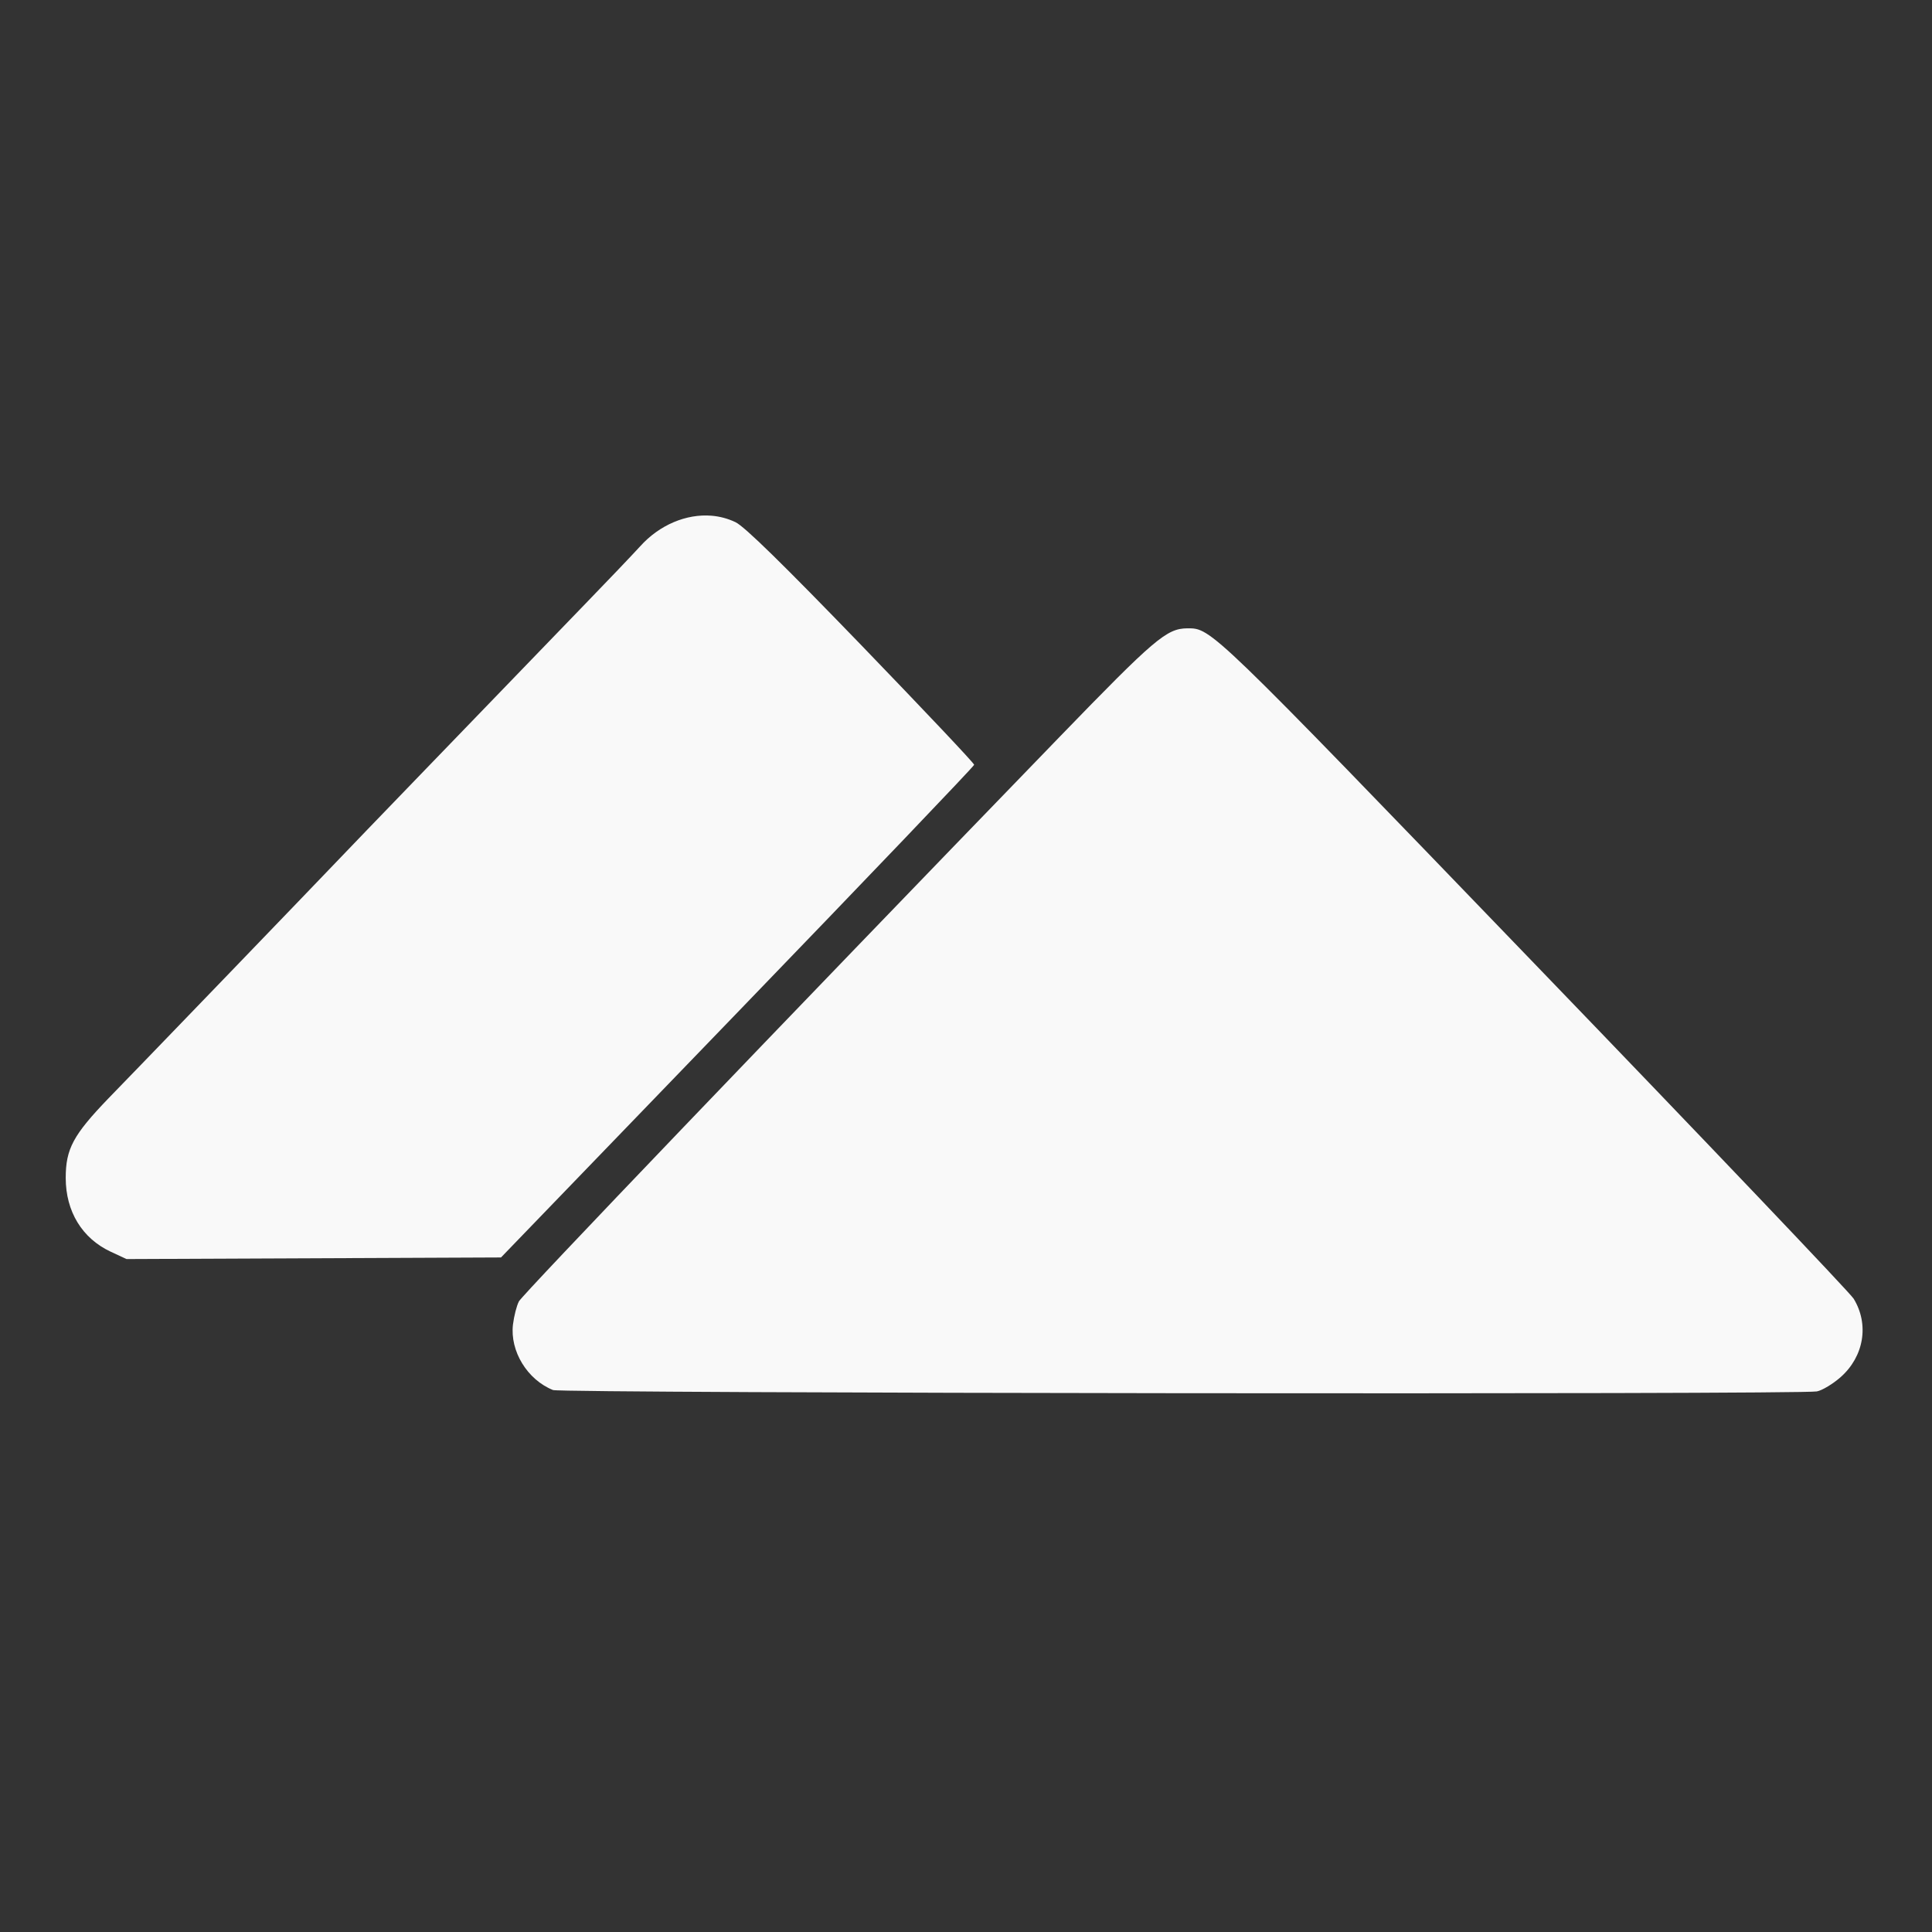 <?xml version="1.0" encoding="UTF-8" standalone="no"?>
<svg
   width="64"
   height="64"
   version="1.1"
   viewBox="0 0 16.933 16.933"
   id="svg7"
   sodipodi:docname="page.kramo.Sly.svg"
   inkscape:version="1.4 (e7c3feb100, 2024-10-09)"
   xmlns:inkscape="http://www.inkscape.org/namespaces/inkscape"
   xmlns:sodipodi="http://sodipodi.sourceforge.net/DTD/sodipodi-0.dtd"
   xmlns="http://www.w3.org/2000/svg"
   xmlns:svg="http://www.w3.org/2000/svg"
   xmlns:rdf="http://www.w3.org/1999/02/22-rdf-syntax-ns#"
   xmlns:cc="http://creativecommons.org/ns#"
   xmlns:dc="http://purl.org/dc/elements/1.1/">
  <rect x="0" y="0" width="16.933" height="16.933" fill="#333333" stroke="none"/>
  <sodipodi:namedview
     id="namedview7"
     pagecolor="#9c4444"
     bordercolor="#000000"
     borderopacity="0.25"
     inkscape:showpageshadow="2"
     inkscape:pageopacity="0.0"
     inkscape:pagecheckerboard="0"
     inkscape:deskcolor="#d1d1d1"
     inkscape:zoom="6.15625"
     inkscape:cx="15.756345"
     inkscape:cy="27.126904"
     inkscape:window-width="1226"
     inkscape:window-height="669"
     inkscape:window-x="35"
     inkscape:window-y="32"
     inkscape:window-maximized="0"
     inkscape:current-layer="svg7"
     showgrid="false" />
  <defs
     id="defs2">
    <filter
       style="color-interpolation-filters:sRGB;"
       inkscape:label="Blur"
       id="filter1283"
       x="-0.082"
       y="-0.082"
       width="1.165"
       height="1.165">
      <feGaussianBlur
         stdDeviation="0.5 0.5"
         result="blur"
         id="feGaussianBlur1281" />
    </filter>
    <filter
       style="color-interpolation-filters:sRGB;"
       inkscape:label="Blur"
       id="filter1694"
       x="-0.95"
       y="-0.212"
       width="2.899"
       height="1.424">
      <feGaussianBlur
         stdDeviation="0.2 0.2"
         result="blur"
         id="feGaussianBlur1692" />
    </filter>
  </defs>
  <path
     id="path17"
     style="fill:#f9f9f9;stroke:none;stroke-width:0.055;stroke-dasharray:none"
     d="M 6.236,4.52 C 6.017,4.502 5.78,4.599 5.609,4.79 5.545,4.86 5.331,5.085 5.134,5.288 4.937,5.492 4.61,5.83 4.407,6.041 4.204,6.251 3.877,6.59 3.681,6.793 3.484,6.996 3.004,7.495 2.614,7.902 2.223,8.308 1.749,8.801 1.56,8.996 1.371,9.192 1.097,9.476 0.951,9.626 0.642,9.947 0.576,10.069 0.576,10.324 c 0,0.294 0.144,0.53 0.395,0.647 l 0.138,0.064 1.641,-0.007 1.641,-0.007 2.073,-2.148 C 7.604,7.692 8.538,6.715 8.538,6.703 8.539,6.69 8.094,6.22 7.55,5.656 6.862,4.944 6.527,4.616 6.447,4.577 6.38,4.545 6.309,4.526 6.236,4.52 Z m 4.17,0.987 c -0.181,0.001 -0.288,0.093 -1.116,0.948 -2.508,2.591 -4.71,4.89 -4.742,4.951 -0.02,0.038 -0.043,0.129 -0.052,0.202 -0.028,0.234 0.126,0.485 0.351,0.575 0.072,0.029 10.935,0.041 11.077,0.012 0.047,-0.009 0.141,-0.066 0.208,-0.125 0.205,-0.181 0.252,-0.463 0.114,-0.688 -0.032,-0.052 -1.293,-1.376 -2.802,-2.941 C 10.599,5.488 10.617,5.506 10.406,5.507 Z" />
</svg>
